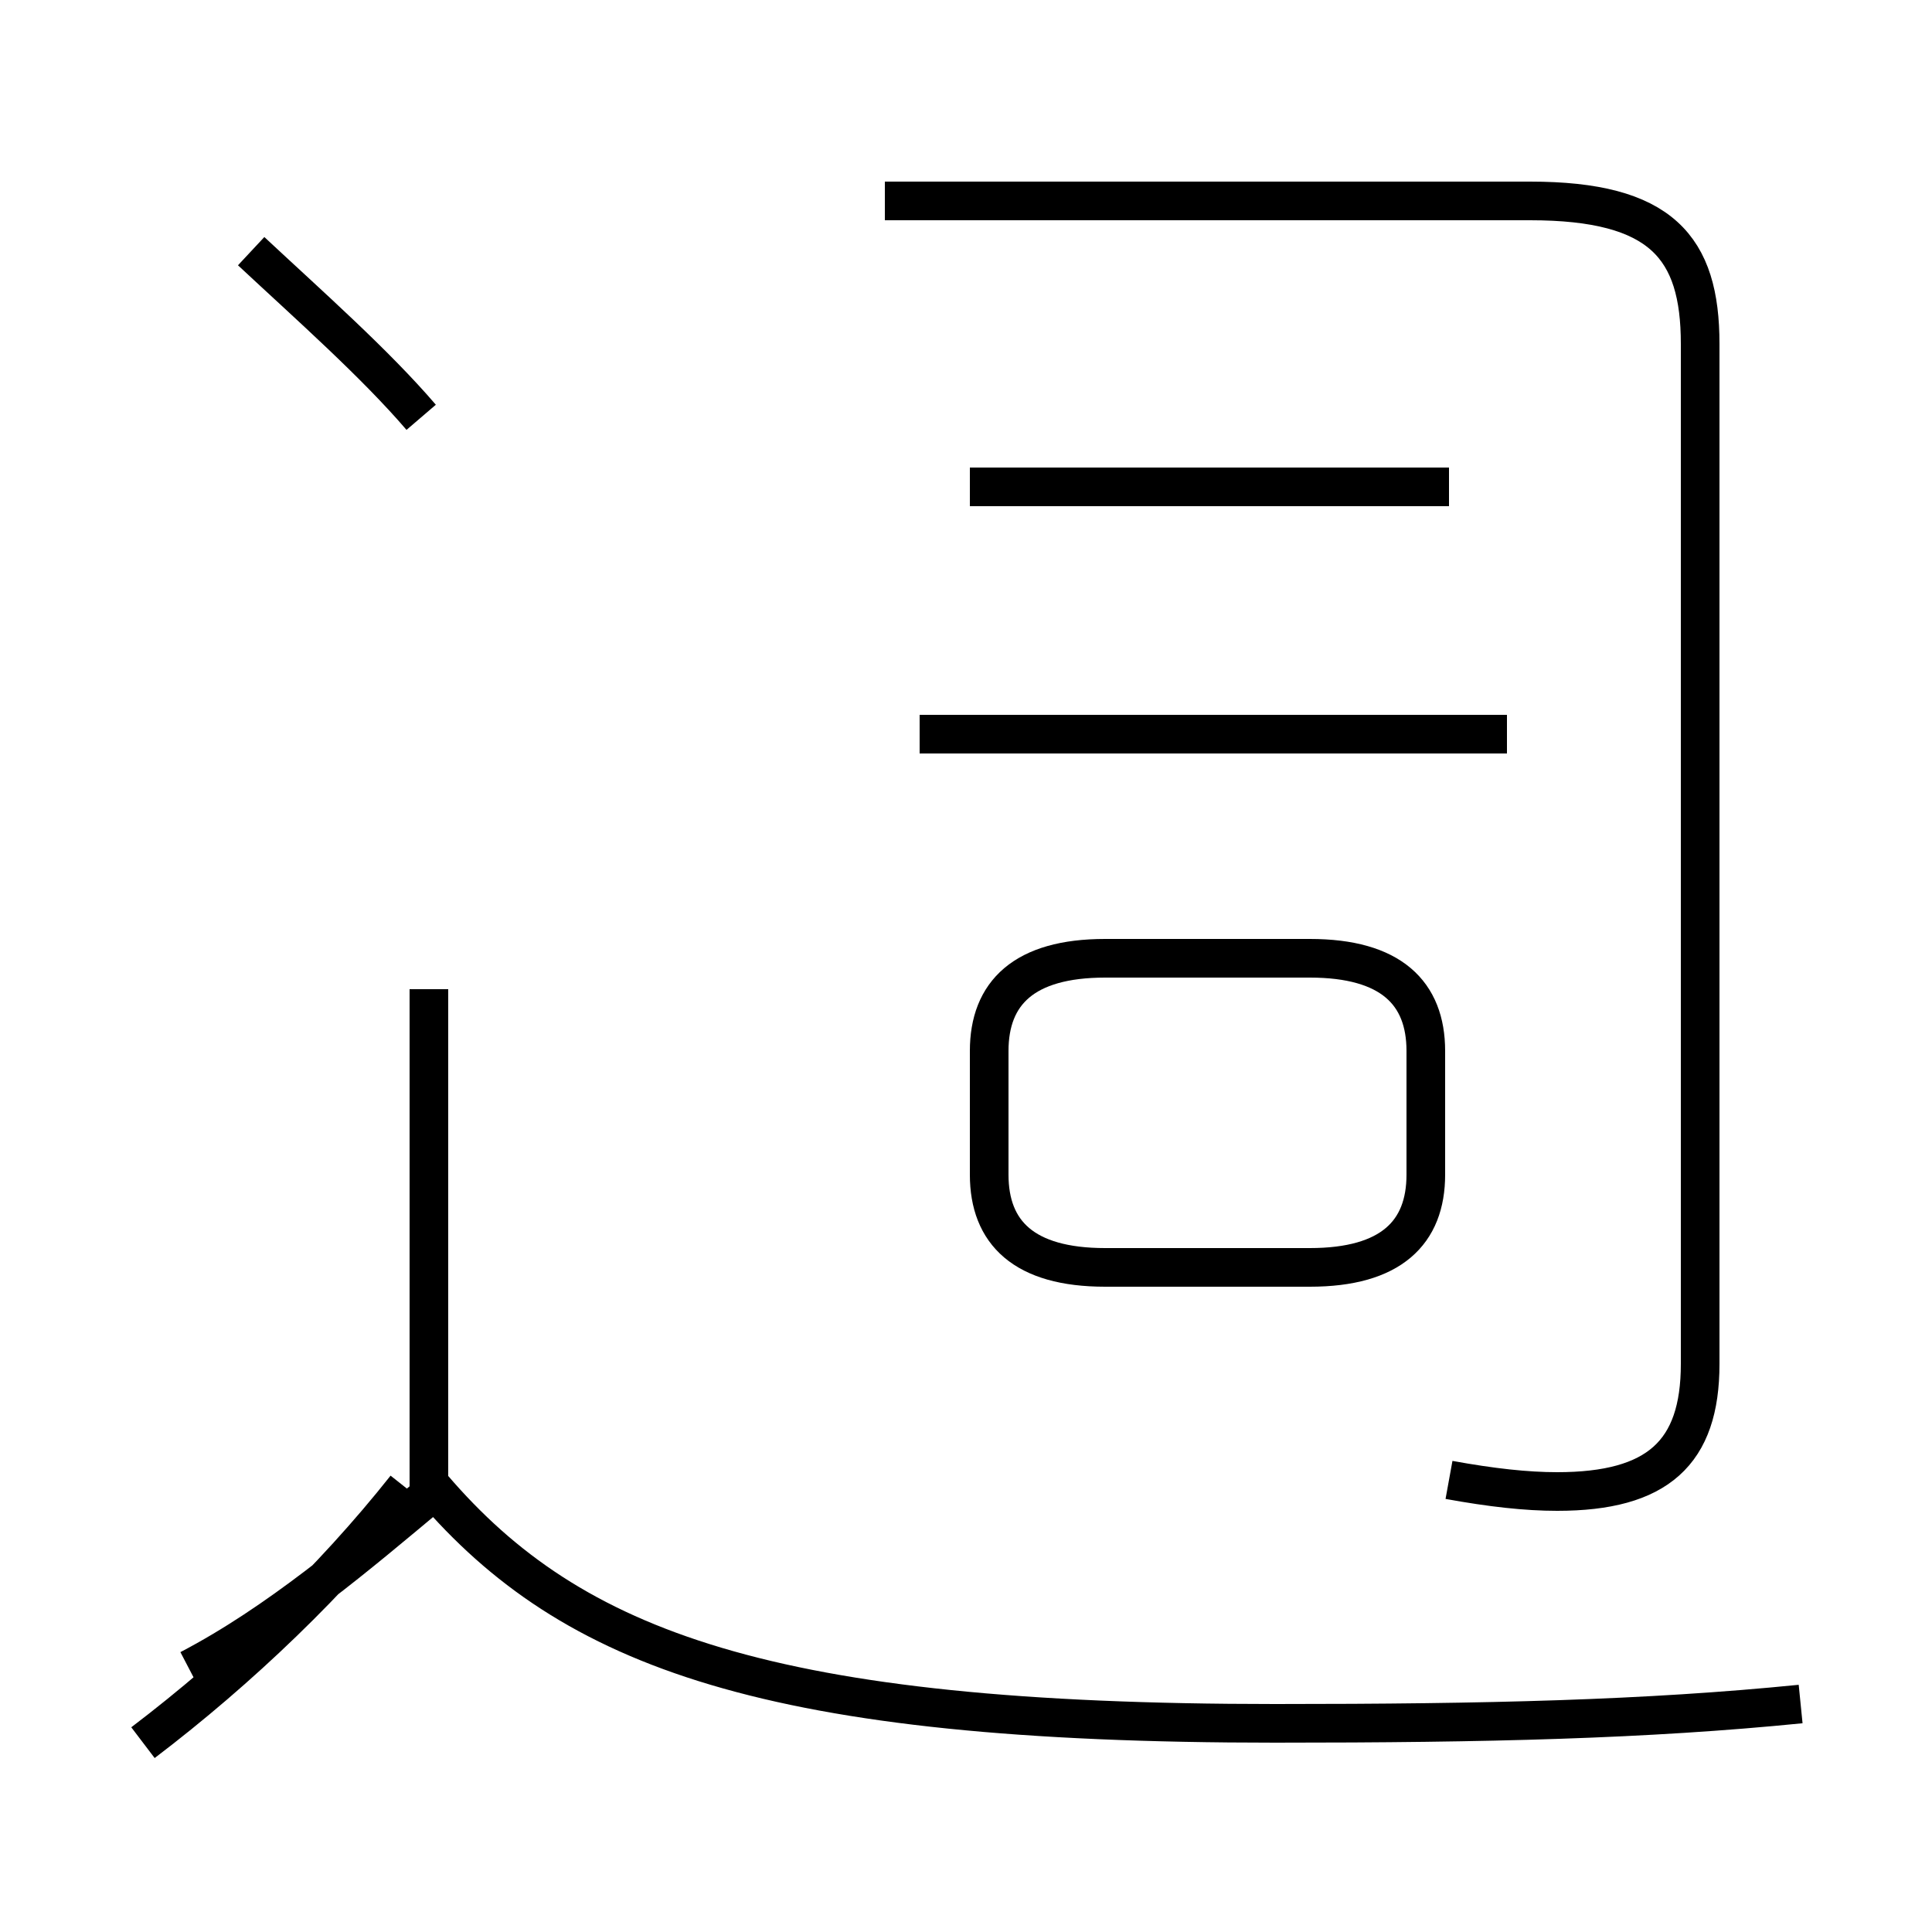 <?xml version='1.0' encoding='utf8'?>
<svg viewBox="0.0 -44.0 50.0 50.0" version="1.1" xmlns="http://www.w3.org/2000/svg">
<rect x="0.0" y="-44.0" width="50.0" height="50.0" fill="#808080" stroke="none"/>
<rect x="-1000" y="-1000" width="2000" height="2000" stroke="white" fill="white"/>
<g style="fill:none; stroke:#000000;  stroke-width:1">
<path d="M 10.9 33.2 C 9.7 34.6 8.0 36.1 6.5 37.5 M 3.7 -1.1 C 6.2 0.8 8.6 3.1 10.5 5.5 M 11.1 18.4 L 11.1 5.3 C 9.3 3.8 7.2 2.0 4.9 0.8 M 46.6 -0.1 C 42.6 -0.5 38.5 -0.6 33.0 -0.6 C 19.9 -0.6 14.8 1.3 11.2 5.5 M 25.1 31.4 L 37.5 31.4 M 39.0 25.0 L 23.8 25.0 M 37.5 5.7 C 38.6 5.5 39.5 5.4 40.3 5.4 C 42.9 5.4 44.0 6.4 44.0 8.7 L 44.0 35.1 C 44.0 37.6 43.0 38.8 39.6 38.8 L 22.9 38.8 M 28.6 11.2 L 33.9 11.2 C 36.0 11.2 36.9 12.1 36.9 13.6 L 36.9 16.8 C 36.9 18.3 36.0 19.2 33.9 19.2 L 28.6 19.2 C 26.5 19.2 25.6 18.3 25.6 16.8 L 25.6 13.6 C 25.6 12.1 26.5 11.2 28.6 11.2 Z" transform="scale(1, -1)" />
</g>
</svg>